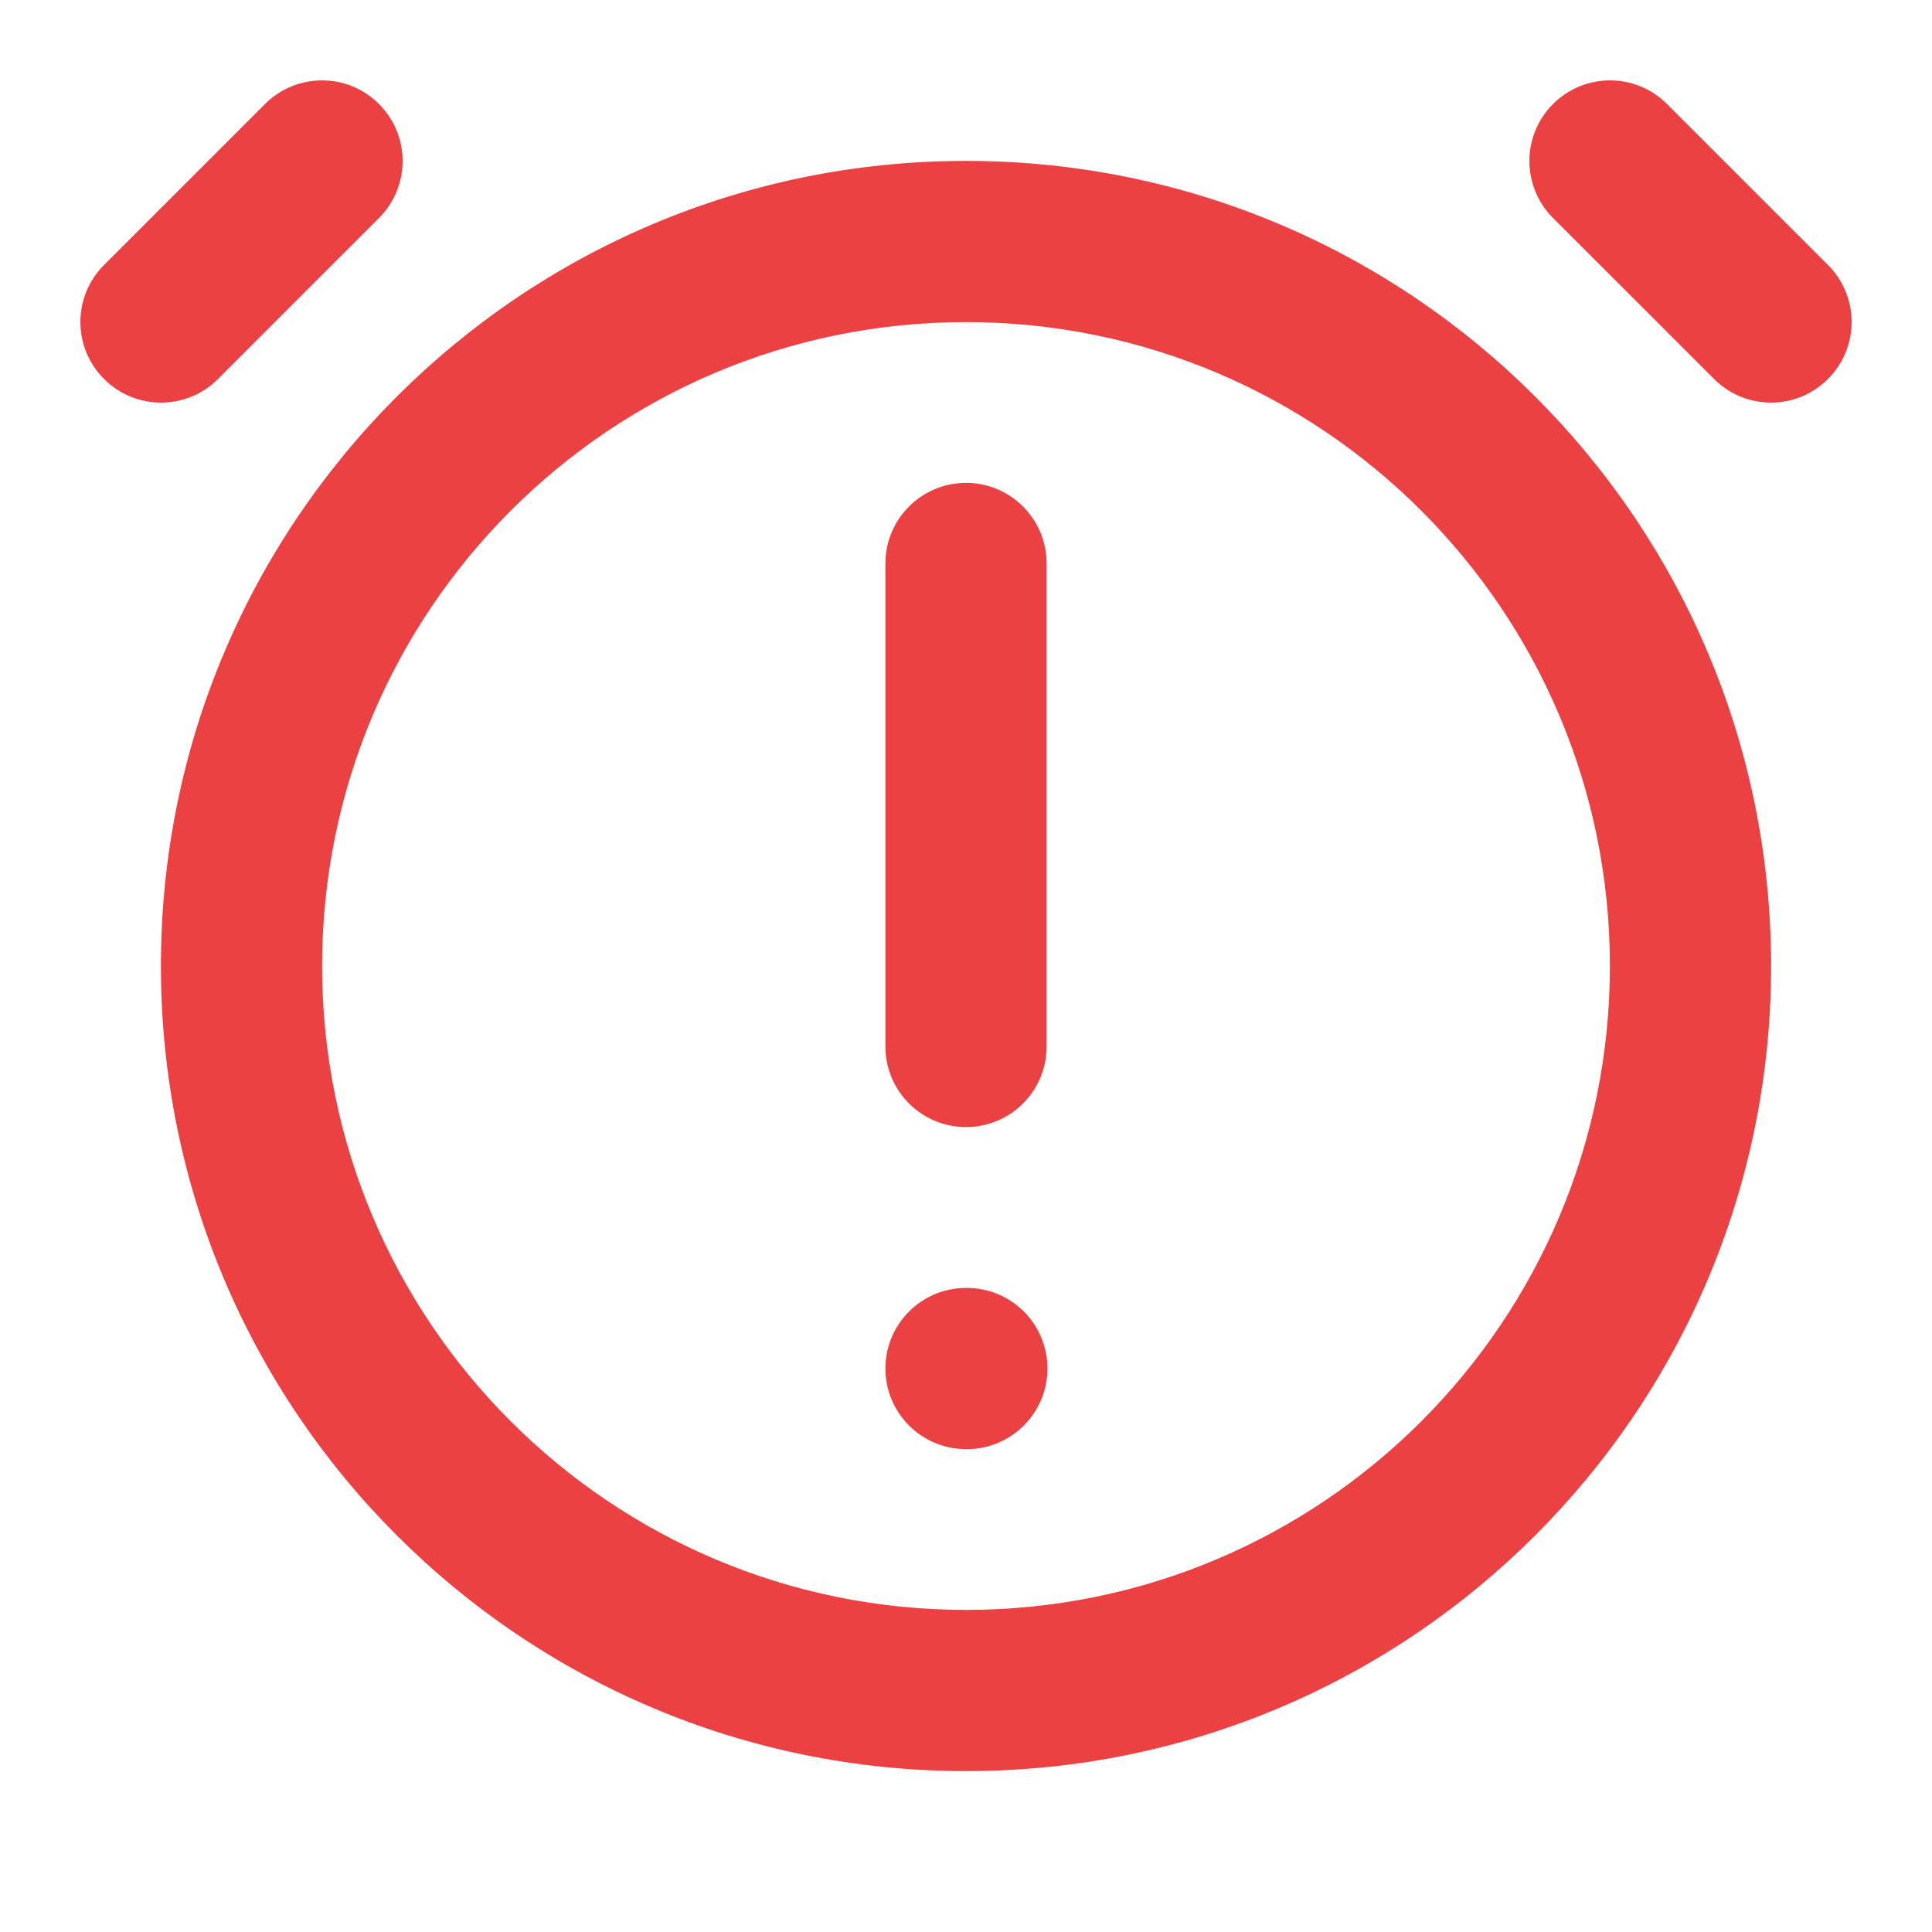 <svg width="32" height="32" viewBox="0 0 32 32" fill="none" xmlns="http://www.w3.org/2000/svg">
<g id="clock-exclamation">
<path id="Icon" fill-rule="evenodd" clip-rule="evenodd" d="M6.277 1.723C6.799 2.244 6.799 3.089 6.277 3.611L3.611 6.277C3.089 6.799 2.244 6.799 1.723 6.277C1.201 5.756 1.201 4.911 1.723 4.389L4.389 1.723C4.911 1.201 5.756 1.201 6.277 1.723ZM25.723 1.723C26.244 1.201 27.089 1.201 27.611 1.723L30.277 4.389C30.799 4.911 30.799 5.756 30.277 6.277C29.756 6.799 28.911 6.799 28.39 6.277L25.723 3.611C25.201 3.089 25.201 2.244 25.723 1.723ZM16 5.335C10.11 5.335 5.335 10.11 5.335 16C5.335 21.89 10.11 26.665 16 26.665C21.89 26.665 26.665 21.89 26.665 16C26.665 10.11 21.89 5.335 16 5.335ZM2.665 16C2.665 8.635 8.635 2.665 16 2.665C23.365 2.665 29.335 8.635 29.335 16C29.335 23.365 23.365 29.335 16 29.335C8.635 29.335 2.665 23.365 2.665 16ZM16 7.998C16.737 7.998 17.335 8.596 17.335 9.333V17.333C17.335 18.071 16.737 18.668 16 18.668C15.263 18.668 14.665 18.071 14.665 17.333V9.333C14.665 8.596 15.263 7.998 16 7.998ZM14.665 22.667C14.665 21.929 15.263 21.332 16 21.332H16.014C16.751 21.332 17.349 21.929 17.349 22.667C17.349 23.404 16.751 24.002 16.014 24.002H16C15.263 24.002 14.665 23.404 14.665 22.667Z" fill="#EB4143"/>
</g>
</svg>
